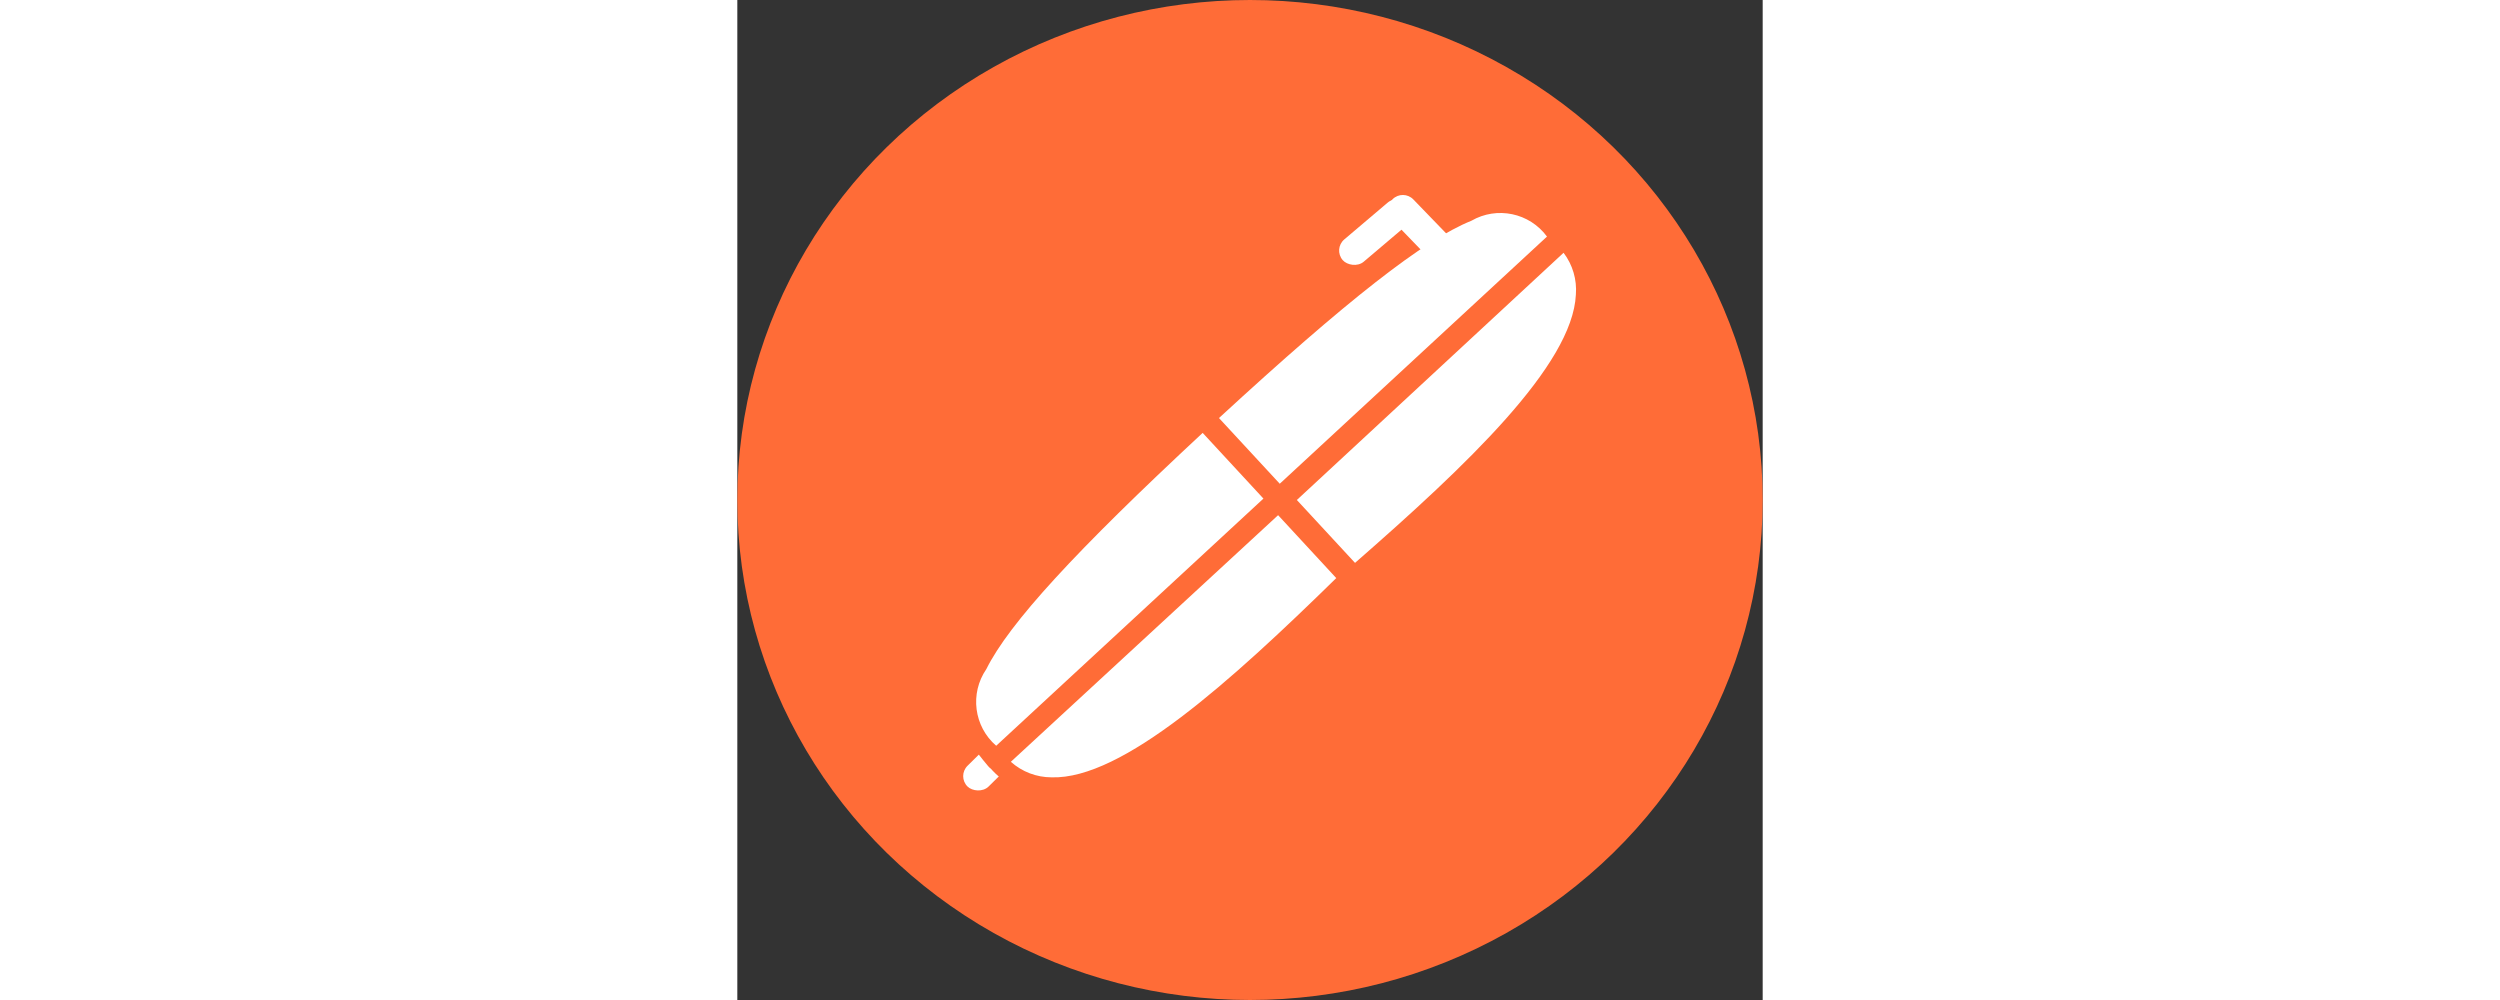 <svg viewBox="176.455 27.212 134.95 131.612" width="500" height="200">
    <rect x="176.455" y="27.212" width="134.95" height="131.612" fill="#333333" stroke="none"/>
    <g transform="matrix(1, 0, 0, 1, 172.61, 21.182)">
        <ellipse style="fill: rgb(255, 108, 55);" cx="71.32" cy="71.836" rx="67.475" ry="65.806"></ellipse>
        <rect x="45.676" y="21.311" width="11.395" height="3.891" style="fill: rgb(255, 255, 255);"
            transform="matrix(0.712, -0.702, 0.711, 0.703, -14.913, 125.261)" rx="1.946" ry="1.946">
        </rect>
        <path
            d="M 111.643 36.31 L 75.923 72.314 L 65.829 61.936 C 100.985 26.78 104.514 29.957 111.646 36.31 L 111.643 36.31 Z"
            class="D" style="fill: rgb(255, 255, 255);"
            transform="matrix(0.999, 0.039, -0.039, 0.999, 2.132, -3.458)"></path>
        <path
            d="M 75.926 73.298 C 75.611 73.29 75.309 73.166 75.079 72.946 L 64.913 62.781 C 64.439 62.288 64.439 61.507 64.913 61.015 C 99.574 26.354 104.305 27.977 112.493 35.389 C 112.771 35.611 112.927 35.95 112.917 36.308 C 112.97 36.652 112.837 37.004 112.565 37.226 L 76.845 72.949 C 76.593 73.179 76.268 73.304 75.926 73.301 L 75.926 73.298 Z M 67.595 61.934 L 75.926 70.265 L 109.811 36.379 C 107.389 33.343 103.071 32.615 99.786 34.685 C 93.644 37.438 83.762 45.838 67.595 61.934 Z"
            class="C" style="fill: rgb(255, 108, 55);"
            transform="matrix(0.999, 0.039, -0.039, 0.999, 2.126, -3.459)"></path>
        <path
            d="M 85.864 82.54 L 76.122 72.586 L 111.842 37.287 C 121.444 46.677 107.183 62.349 85.864 82.537 L 85.864 82.54 Z"
            class="D" style="fill: rgb(255, 255, 255);"
            transform="matrix(0.999, 0.039, -0.039, 0.999, 2.437, -3.719)"></path>
        <path
            d="M 85.875 83.813 C 85.562 83.79 85.266 83.665 85.027 83.461 L 75.074 73.719 C 74.925 73.357 74.925 72.952 75.074 72.589 C 74.968 72.292 74.968 71.967 75.074 71.67 L 110.794 35.95 C 111.31 35.466 112.112 35.466 112.628 35.95 C 114.971 38.105 116.255 41.171 116.157 44.35 C 116.157 53.88 105.285 65.881 86.791 83.39 C 86.544 83.636 86.219 83.784 85.872 83.813 L 85.875 83.813 Z M 77.967 72.589 L 85.943 80.563 C 100.061 67.22 113.547 53.454 113.616 44.136 C 113.692 42.161 113.041 40.226 111.781 38.701 L 77.967 72.589 Z"
            class="C" style="fill: rgb(255, 108, 55);"
            transform="matrix(0.999, 0.039, -0.039, 0.999, 2.428, -3.722)"></path>
        <path
            d="M 77.52 99.732 L 41.8 63.729 L 31.706 74.106 C 66.862 109.262 70.391 106.085 77.522 99.732 L 77.52 99.732 Z"
            class="D" style="fill: rgb(255, 255, 255);"
            transform="matrix(-0.039, 0.999, -0.999, -0.039, 140.432, 32.459)"></path>
        <path
            d="M 41.651 62.596 C 41.336 62.604 41.035 62.728 40.804 62.948 L 30.639 73.113 C 30.165 73.606 30.165 74.387 30.639 74.879 C 65.3 109.54 70.03 107.917 78.219 100.505 C 78.497 100.283 78.653 99.944 78.642 99.586 C 78.695 99.242 78.563 98.89 78.29 98.668 L 42.57 62.945 C 42.319 62.715 41.993 62.59 41.651 62.593 L 41.651 62.596 Z M 33.32 73.96 L 41.651 65.629 L 75.537 99.515 C 73.115 102.551 68.797 103.279 65.512 101.209 C 59.37 98.456 49.487 90.056 33.32 73.96 Z"
            class="C" style="fill: rgb(255, 108, 55);"
            transform="matrix(-0.039, 0.999, -0.999, -0.039, 140.277, 32.601)"></path>
        <path
            d="M 51.981 68.224 L 42.239 78.178 L 77.959 113.477 C 87.561 104.087 73.3 88.415 51.981 68.226 L 51.981 68.224 Z"
            class="D" style="fill: rgb(255, 255, 255);"
            transform="matrix(-0.039, 0.999, -0.999, -0.039, 154.835, 32.856)"></path>
        <path
            d="M 51.722 66.77 C 51.409 66.794 51.113 66.919 50.875 67.122 L 40.921 76.865 C 40.773 77.227 40.773 77.632 40.921 77.995 C 40.815 78.291 40.815 78.617 40.921 78.914 L 76.641 114.633 C 77.157 115.118 77.959 115.118 78.475 114.633 C 80.818 112.479 82.102 109.413 82.004 106.234 C 82.004 96.703 71.132 84.703 52.638 67.194 C 52.392 66.948 52.066 66.799 51.719 66.77 L 51.722 66.77 Z M 43.814 77.995 L 51.791 70.021 C 65.909 83.364 79.394 97.13 79.463 106.448 C 79.54 108.423 78.888 110.358 77.628 111.883 L 43.814 77.995 Z"
            class="C" style="fill: rgb(255, 108, 55);"
            transform="matrix(-0.039, 0.999, -0.999, -0.039, 154.644, 33.105)"></path>
        <rect x="45.676" y="21.311" width="11.395" height="3.891" style="fill: rgb(255, 255, 255);"
            transform="matrix(0.695, 0.719, -0.71, 0.704, 74.852, -16.964)" rx="1.946" ry="1.946">
        </rect>
        <rect x="45.676" y="21.311" width="11.395" height="3.891" style="fill: rgb(255, 255, 255);"
            transform="matrix(0.763, -0.647, 0.656, 0.755, 33.416, 52.26)" rx="1.946" ry="1.946">
        </rect>
    </g>
</svg>
